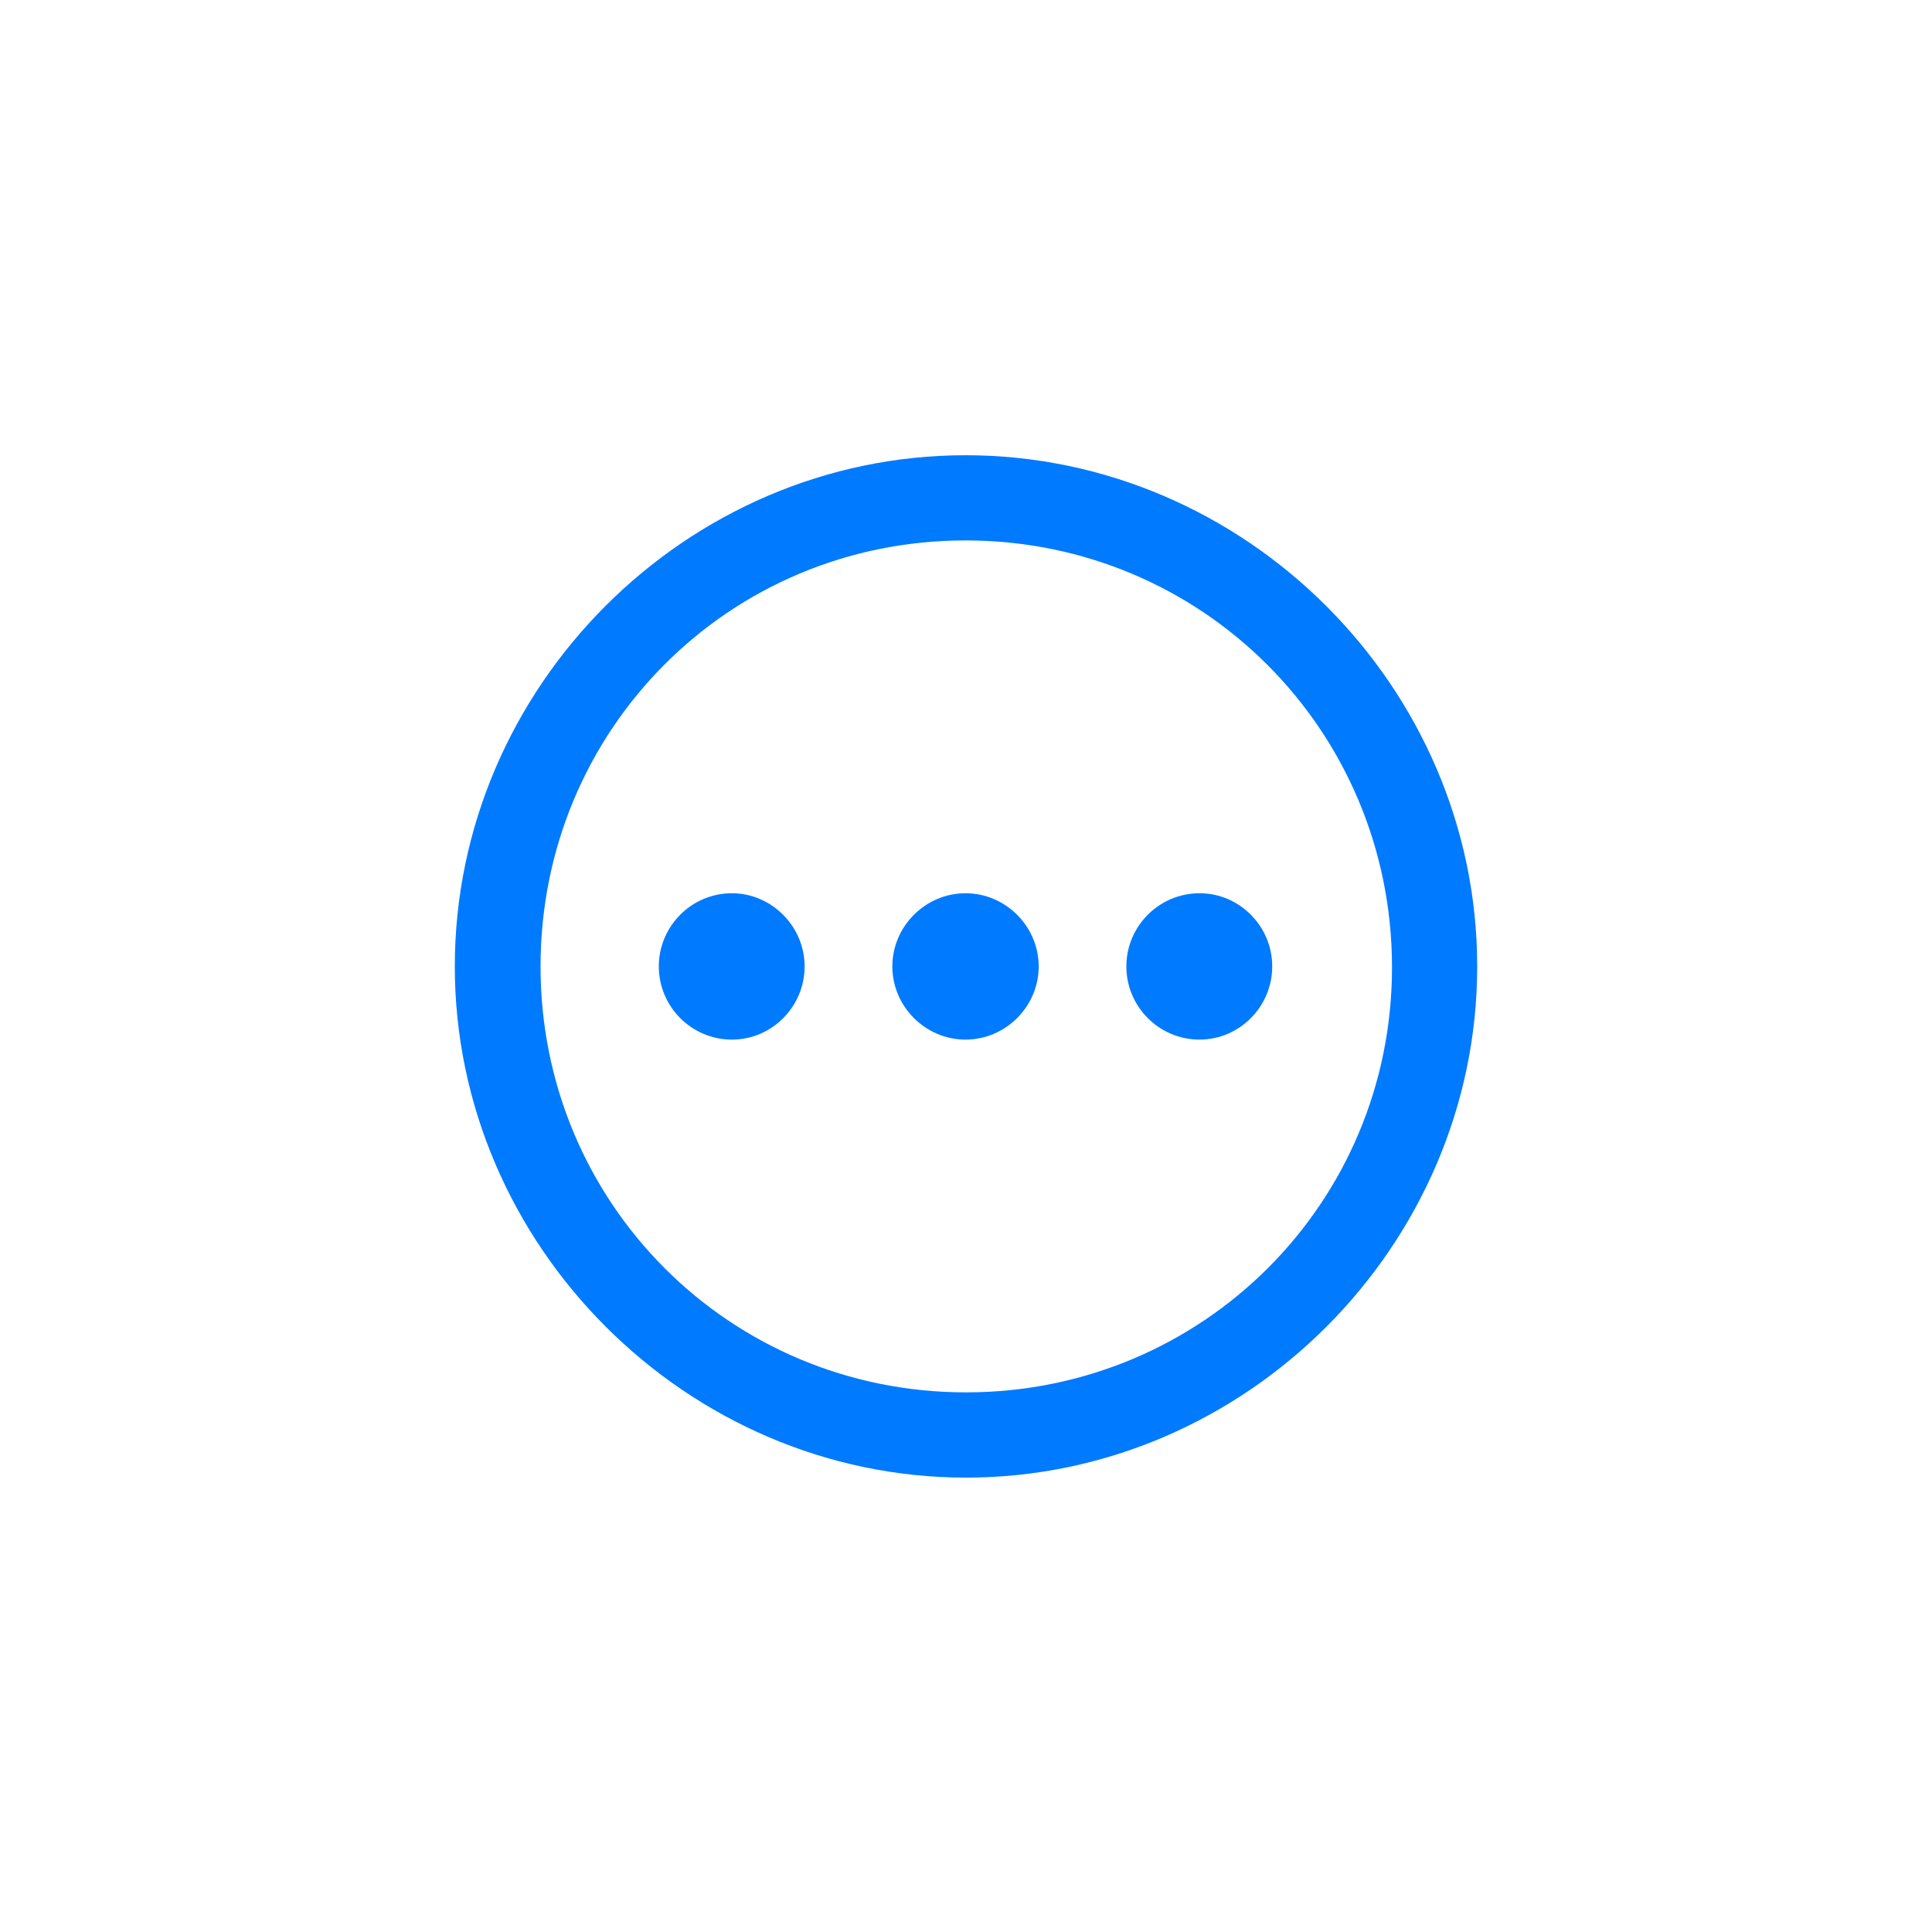 <svg xmlns="http://www.w3.org/2000/svg" width="32" height="32" fill="none" viewBox="0 0 32 32"><path fill="#007AFF" d="M16 24.474C20.632 24.474 24.467 20.63 24.467 16.007C24.467 11.375 20.623 7.54 15.992 7.54C11.368 7.54 7.533 11.375 7.533 16.007C7.533 20.63 11.377 24.474 16 24.474ZM16 23.062C12.082 23.062 8.953 19.925 8.953 16.007C8.953 12.089 12.074 8.951 15.992 8.951C19.91 8.951 23.047 12.089 23.056 16.007C23.064 19.925 19.918 23.062 16 23.062ZM12.123 17.219C12.788 17.219 13.327 16.671 13.327 16.007C13.327 15.343 12.779 14.795 12.123 14.795C11.451 14.795 10.912 15.343 10.912 16.007C10.912 16.671 11.451 17.219 12.123 17.219ZM15.992 17.219C16.656 17.219 17.204 16.671 17.204 16.007C17.204 15.343 16.656 14.795 15.992 14.795C15.328 14.795 14.78 15.343 14.78 16.007C14.78 16.671 15.328 17.219 15.992 17.219ZM19.868 17.219C20.532 17.219 21.072 16.671 21.072 16.007C21.072 15.343 20.532 14.795 19.868 14.795C19.196 14.795 18.656 15.343 18.656 16.007C18.656 16.671 19.196 17.219 19.868 17.219Z"/></svg>